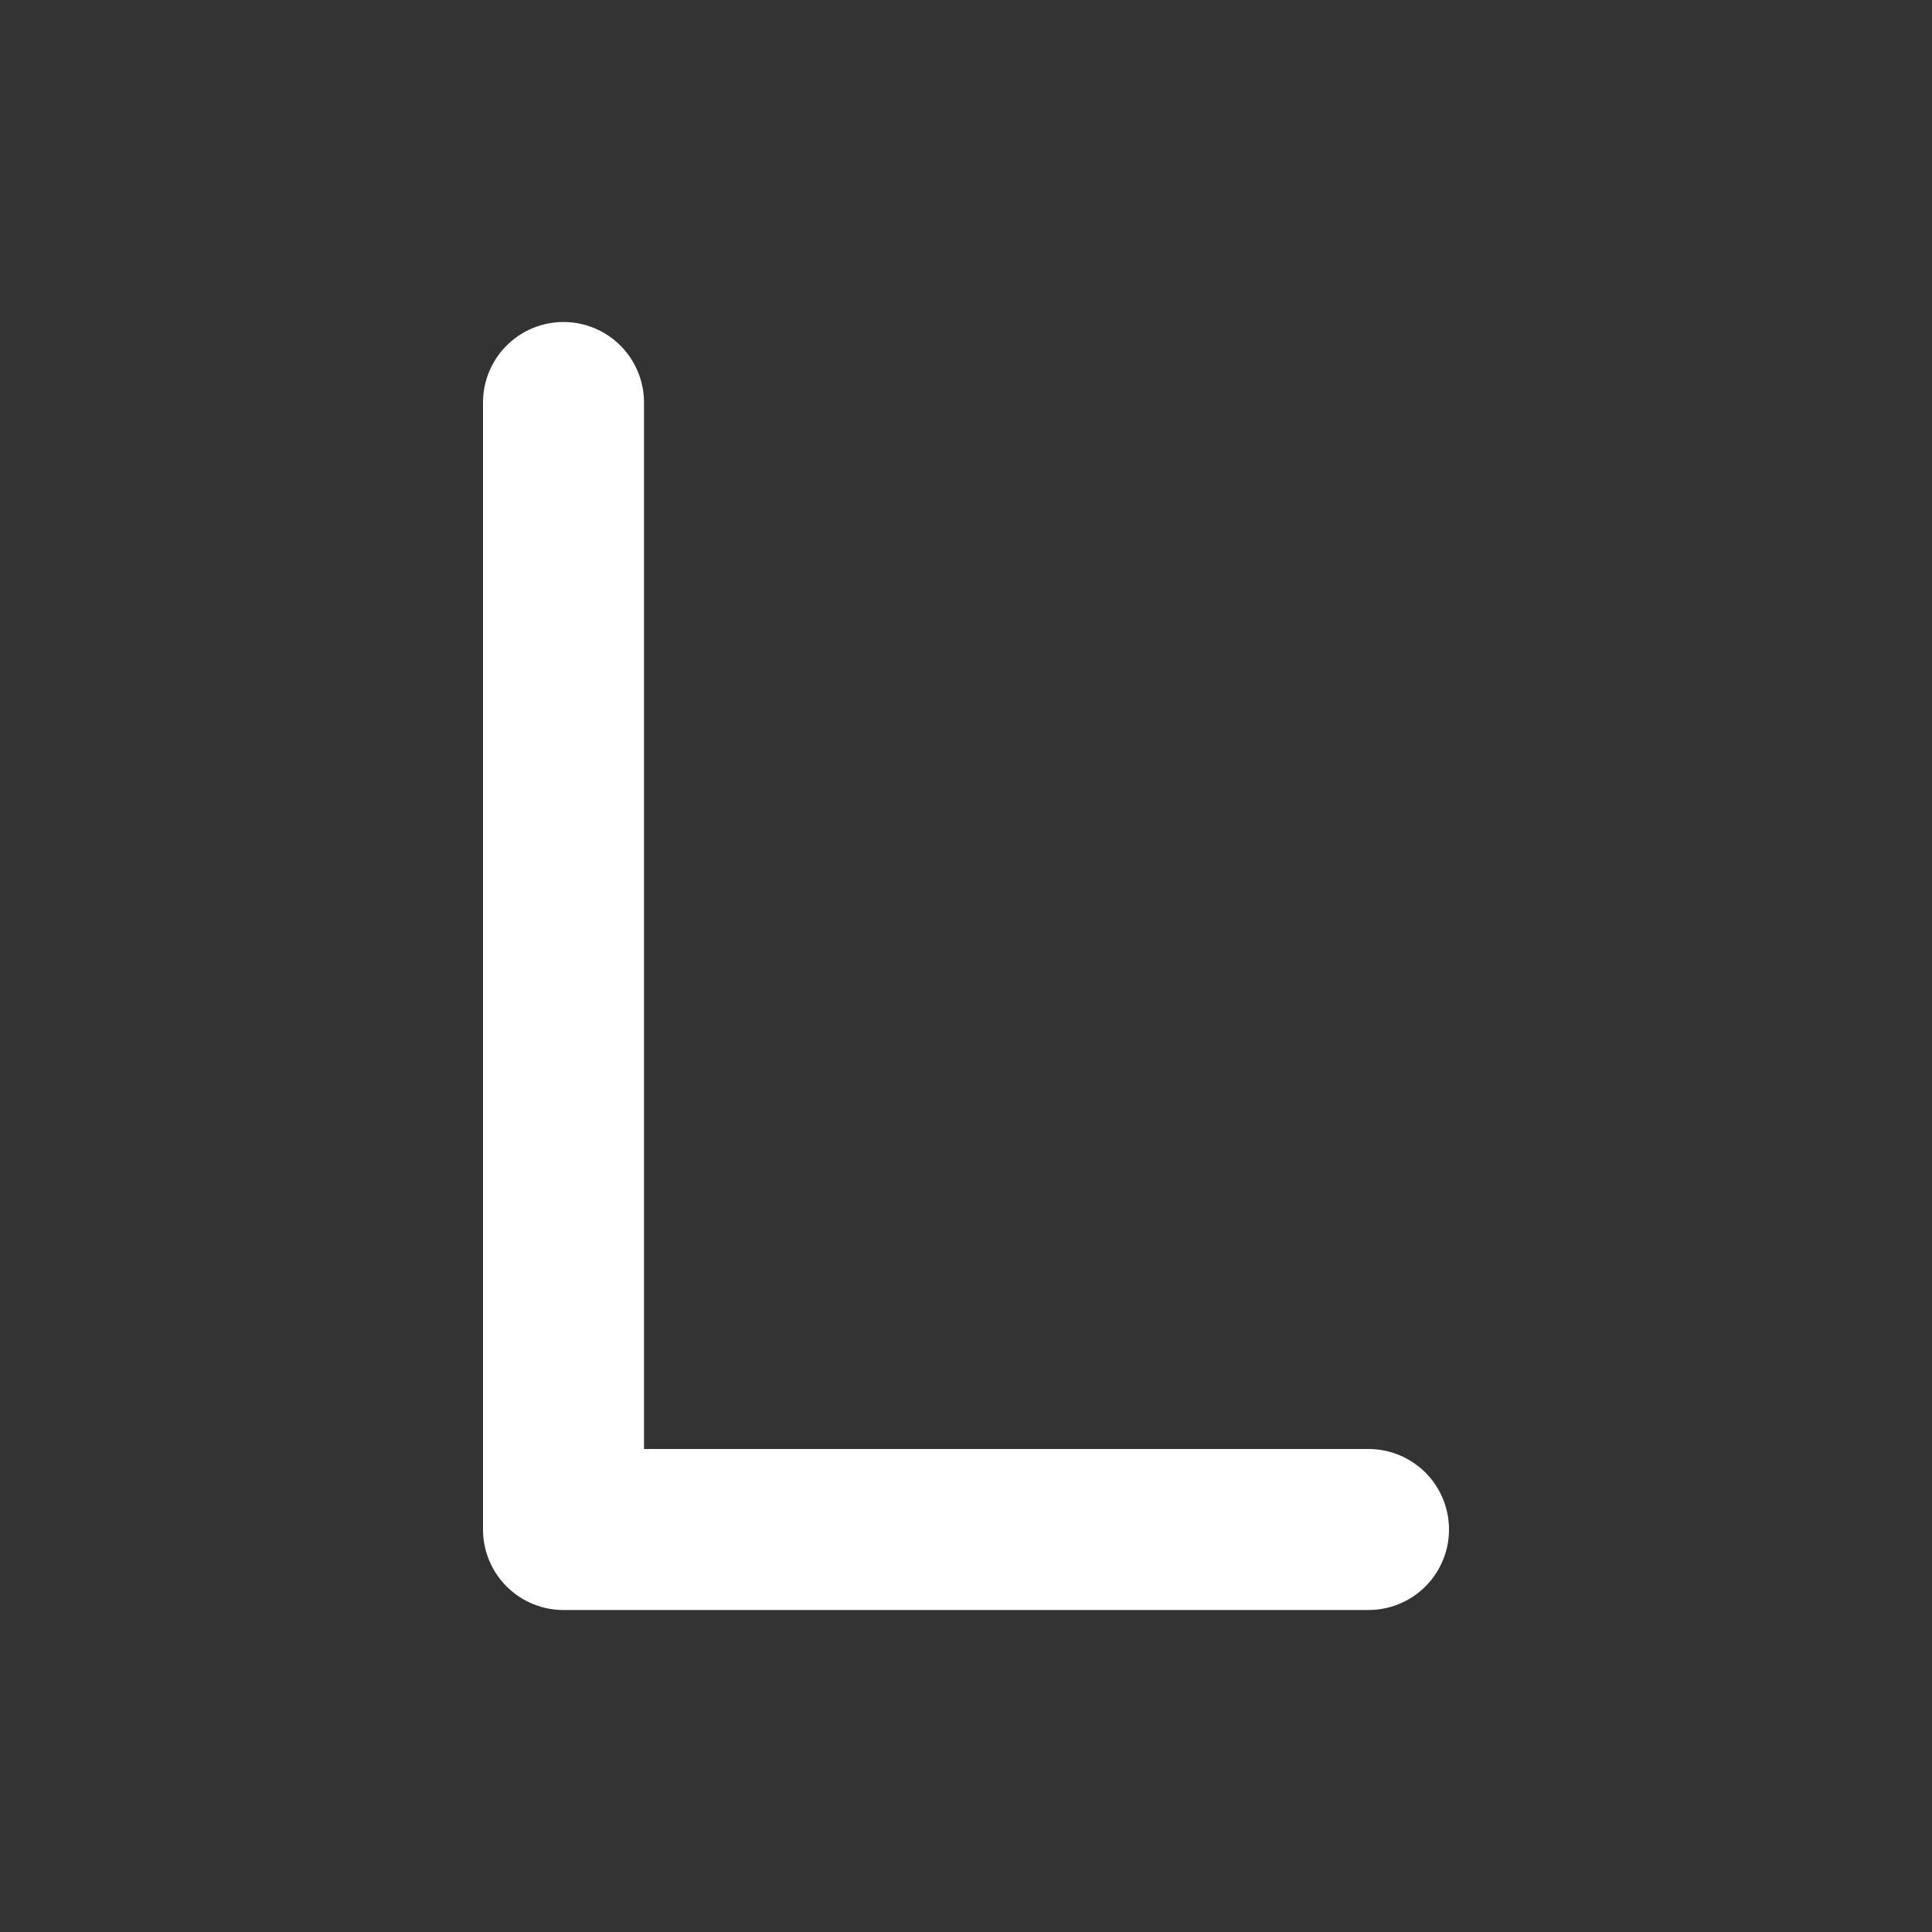 <svg width="24" height="24" viewBox="0 0 24 24" fill="none" xmlns="http://www.w3.org/2000/svg">
<rect x="0" y="0" width="24" height="24" fill="#333333" stroke="none"/>
<path d="M7 5V11.611V19H17" stroke="white" stroke-width="2" stroke-linecap="round" stroke-linejoin="round"/>
</svg>
